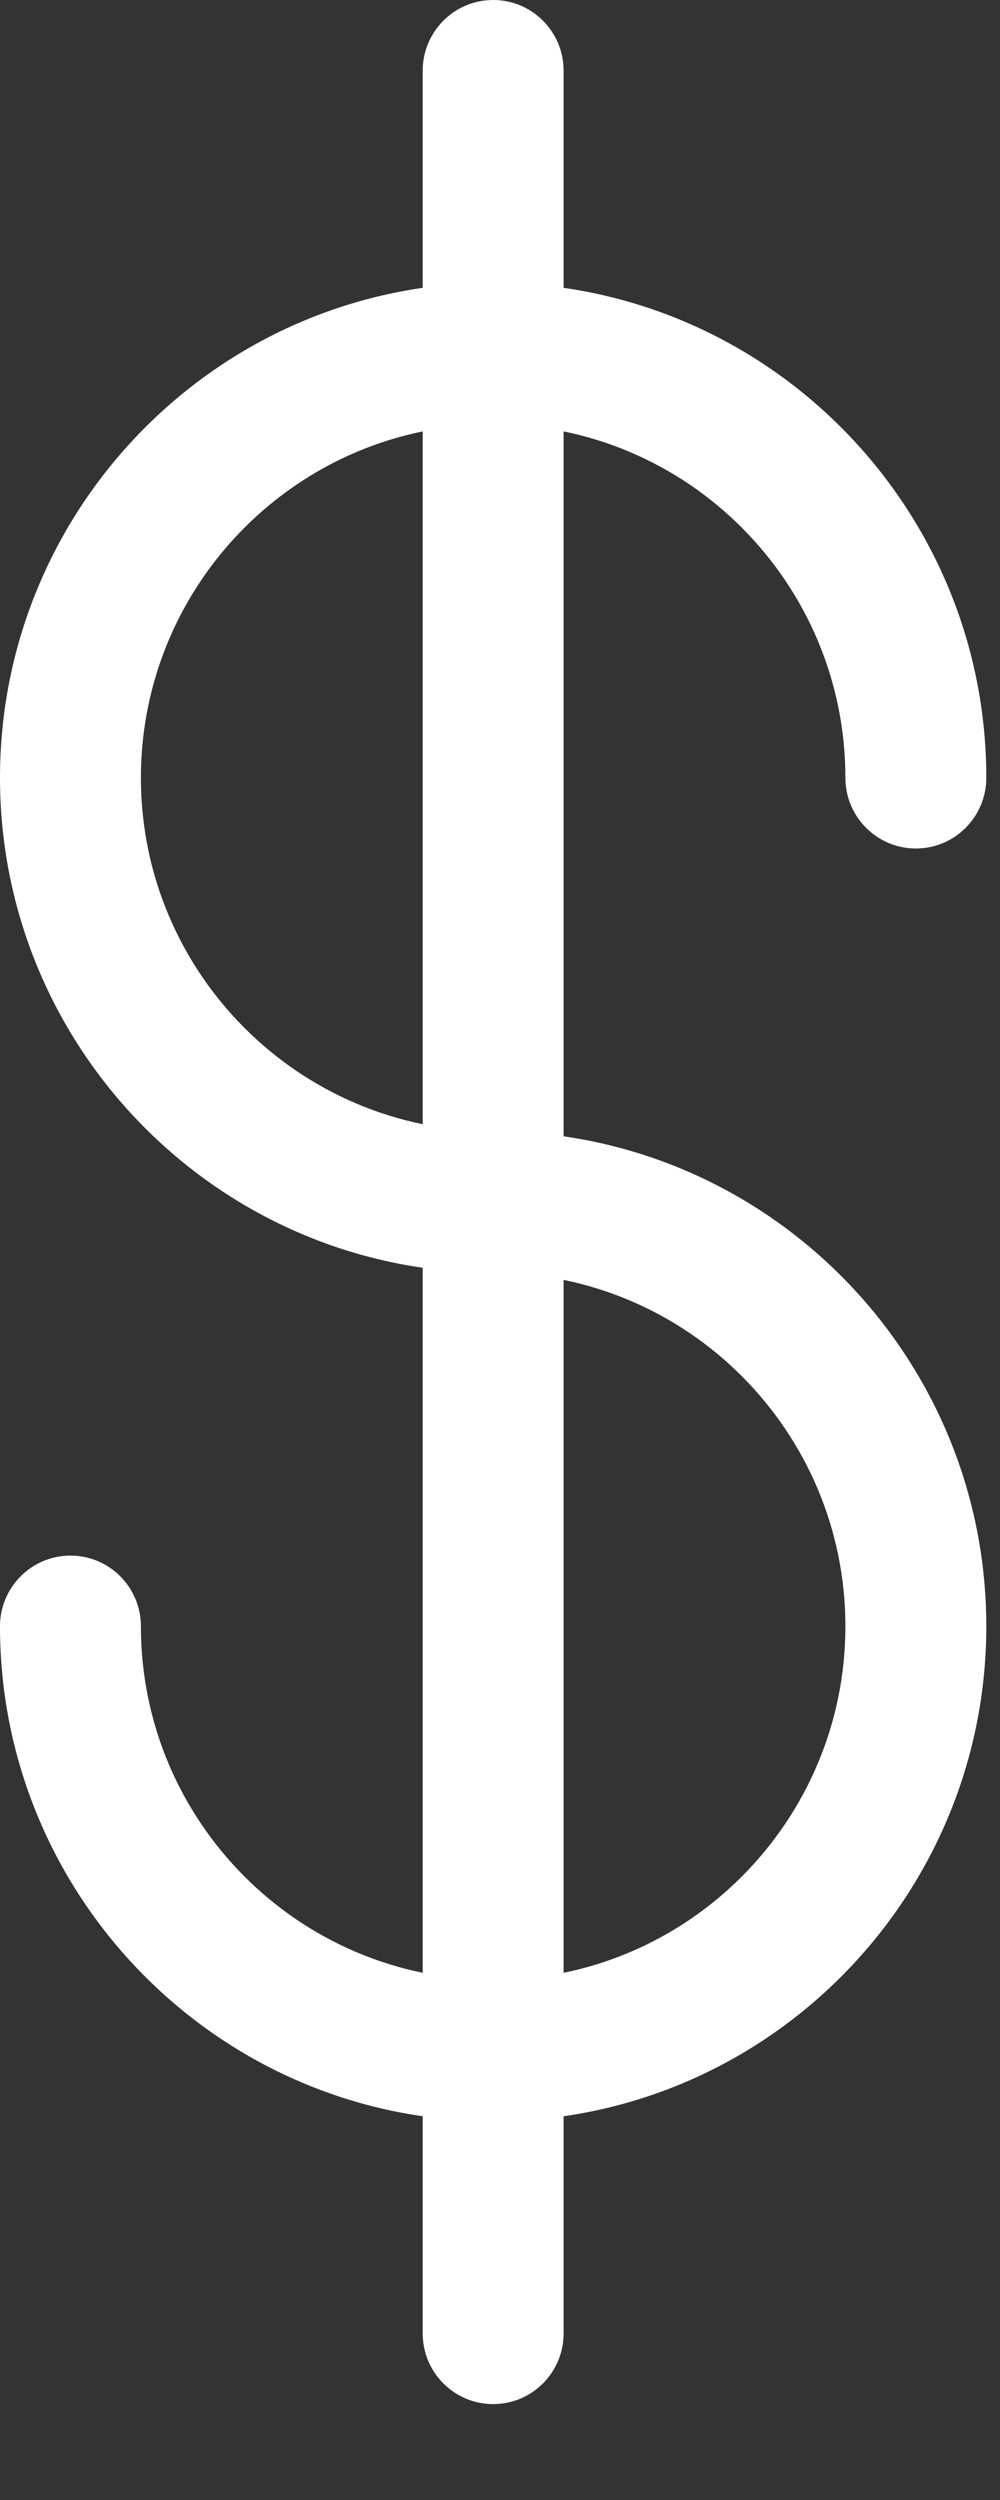 <?xml version="1.0" encoding="UTF-8" standalone="no"?>
<svg width="10px" height="25px" viewBox="0 0 10 25" version="1.1" xmlns="http://www.w3.org/2000/svg" xmlns:xlink="http://www.w3.org/1999/xlink" xmlns:sketch="http://www.bohemiancoding.com/sketch/ns">
    <rect x="0" y="0" width="10" height="25" fill="#333333" stroke="none"/>
    <!-- Generator: Sketch 3.4 (15588) - http://www.bohemiancoding.com/sketch -->
    <title>Funds</title>
    <desc>Created with Sketch.</desc>
    <defs></defs>
    <g id="Page-1" stroke="none" stroke-width="1" fill="none" fill-rule="evenodd" sketch:type="MSPage">
        <g id="Funds" sketch:type="MSLayerGroup" fill="#FFFFFF">
            <path d="M4.932,24.041 C4.542,24.041 4.227,23.724 4.227,23.334 L4.227,0.707 C4.227,0.317 4.542,0 4.932,0 C5.321,0 5.636,0.317 5.636,0.707 L5.636,23.334 C5.636,23.724 5.321,24.041 4.932,24.041" id="Fill-1" sketch:type="MSShapeGroup"></path>
            <path d="M4.932,21.213 C2.213,21.213 0,18.992 0,16.263 C0,15.873 0.315,15.556 0.705,15.556 C1.094,15.556 1.409,15.873 1.409,16.263 C1.409,18.213 2.989,19.799 4.932,19.799 C6.874,19.799 8.454,18.213 8.454,16.263 C8.454,14.314 6.874,12.728 4.932,12.728 C2.213,12.728 0,10.507 0,7.778 C0,5.049 2.213,2.828 4.932,2.828 C7.65,2.828 9.863,5.049 9.863,7.778 C9.863,8.168 9.548,8.485 9.159,8.485 C8.769,8.485 8.454,8.168 8.454,7.778 C8.454,5.829 6.874,4.243 4.932,4.243 C2.989,4.243 1.409,5.829 1.409,7.778 C1.409,9.727 2.989,11.313 4.932,11.313 C7.65,11.313 9.863,13.534 9.863,16.263 C9.863,18.992 7.65,21.213 4.932,21.213" id="Fill-2" sketch:type="MSShapeGroup"></path>
        </g>
    </g>
</svg>